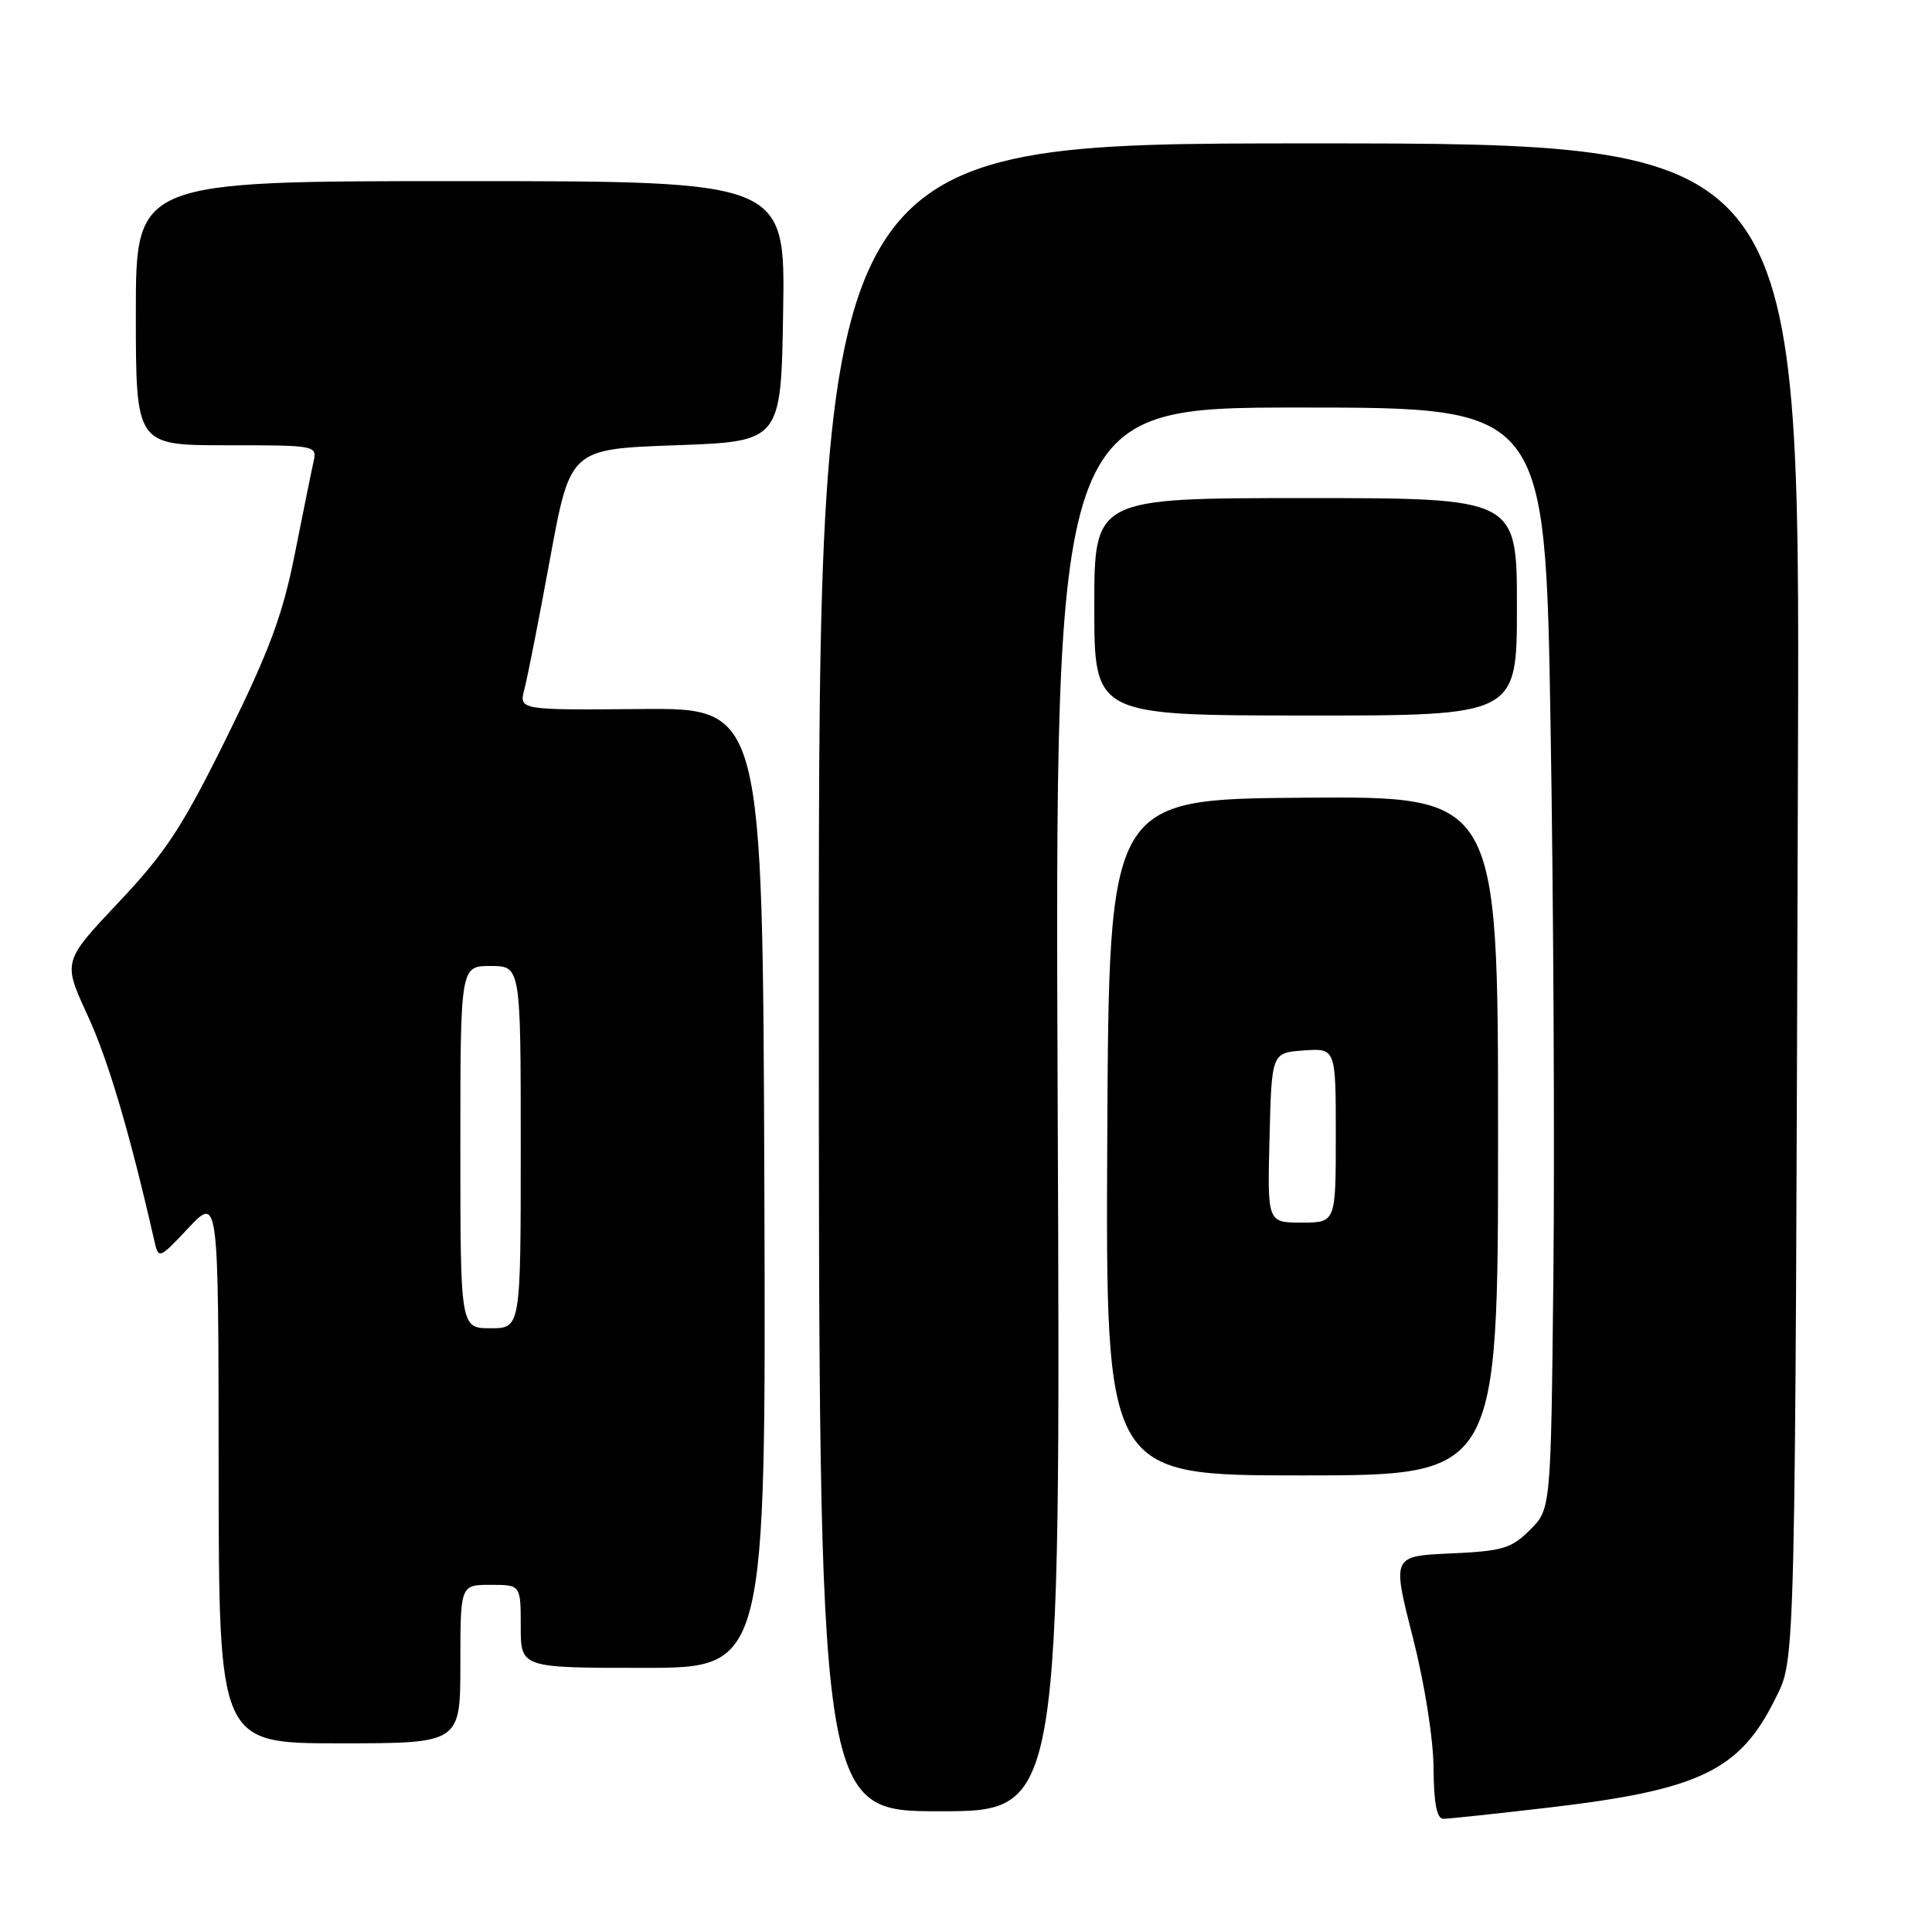 <?xml version="1.0" encoding="UTF-8" standalone="no"?>
<!DOCTYPE svg PUBLIC "-//W3C//DTD SVG 1.1//EN" "http://www.w3.org/Graphics/SVG/1.1/DTD/svg11.dtd" >
<svg xmlns="http://www.w3.org/2000/svg" xmlns:xlink="http://www.w3.org/1999/xlink" version="1.1" viewBox="0 0 256 256">
 <g >
 <path fill="currentColor"
d=" M 205.16 239.52 C 225.21 237.18 230.55 234.61 235.25 225.06 C 237.93 219.63 237.86 222.52 238.24 100.25 C 238.50 19.00 238.50 19.00 173.50 19.00 C 108.50 19.00 108.50 19.00 108.50 129.50 C 108.50 240.00 108.50 240.00 124.52 240.00 C 140.54 240.00 140.54 240.00 140.15 147.00 C 139.77 54.00 139.77 54.00 172.27 54.00 C 204.76 54.00 204.76 54.00 205.46 96.25 C 205.85 119.49 206.01 152.33 205.83 169.23 C 205.50 199.96 205.50 199.96 202.73 202.72 C 200.27 205.18 199.11 205.53 192.21 205.84 C 184.46 206.19 184.46 206.19 187.18 216.85 C 188.76 223.03 189.92 230.33 189.95 234.25 C 189.99 238.98 190.38 241.00 191.26 241.00 C 191.95 241.00 198.20 240.33 205.16 239.52 Z  M 61.00 220.50 C 61.00 210.00 61.00 210.00 65.00 210.00 C 69.00 210.00 69.00 210.00 69.00 215.50 C 69.00 221.00 69.00 221.00 85.25 221.00 C 101.50 221.00 101.50 221.00 101.28 157.41 C 101.06 93.81 101.06 93.81 84.91 93.95 C 68.76 94.09 68.76 94.09 69.49 91.29 C 69.90 89.76 71.43 81.97 72.89 74.00 C 75.56 59.50 75.56 59.50 89.53 59.00 C 103.50 58.50 103.50 58.50 103.77 41.25 C 104.05 24.00 104.05 24.00 61.02 24.00 C 18.00 24.00 18.00 24.00 18.00 41.50 C 18.00 59.00 18.00 59.00 30.02 59.00 C 41.97 59.00 42.04 59.01 41.53 61.25 C 41.25 62.49 40.14 67.99 39.05 73.47 C 37.46 81.48 35.69 86.23 30.10 97.58 C 24.18 109.57 22.00 112.91 15.72 119.56 C 8.32 127.41 8.32 127.41 11.58 134.48 C 14.32 140.41 17.14 149.91 20.40 164.20 C 21.01 166.91 21.01 166.91 24.98 162.70 C 28.95 158.50 28.95 158.50 28.97 194.75 C 29.00 231.00 29.00 231.00 45.00 231.00 C 61.00 231.00 61.00 231.00 61.00 220.50 Z  M 198.50 150.50 C 198.50 105.50 198.50 105.50 172.72 105.70 C 146.94 105.90 146.94 105.90 146.72 150.70 C 146.50 195.50 146.50 195.50 172.50 195.50 C 198.50 195.50 198.50 195.50 198.50 150.50 Z  M 201.00 80.42 C 201.00 66.00 201.00 66.00 173.00 66.00 C 145.00 66.00 145.00 66.00 145.00 80.40 C 145.00 94.79 145.00 94.79 173.00 94.81 C 201.00 94.83 201.00 94.83 201.00 80.42 Z  M 61.00 152.00 C 61.00 128.00 61.00 128.00 65.00 128.00 C 69.00 128.00 69.00 128.00 69.00 152.00 C 69.00 176.00 69.00 176.00 65.00 176.00 C 61.00 176.00 61.00 176.00 61.00 152.00 Z  M 168.22 150.75 C 168.50 139.50 168.50 139.50 172.75 139.19 C 177.00 138.89 177.00 138.89 177.00 150.44 C 177.00 162.00 177.00 162.00 172.47 162.00 C 167.93 162.00 167.93 162.00 168.22 150.75 Z "/>
</g>
</svg>